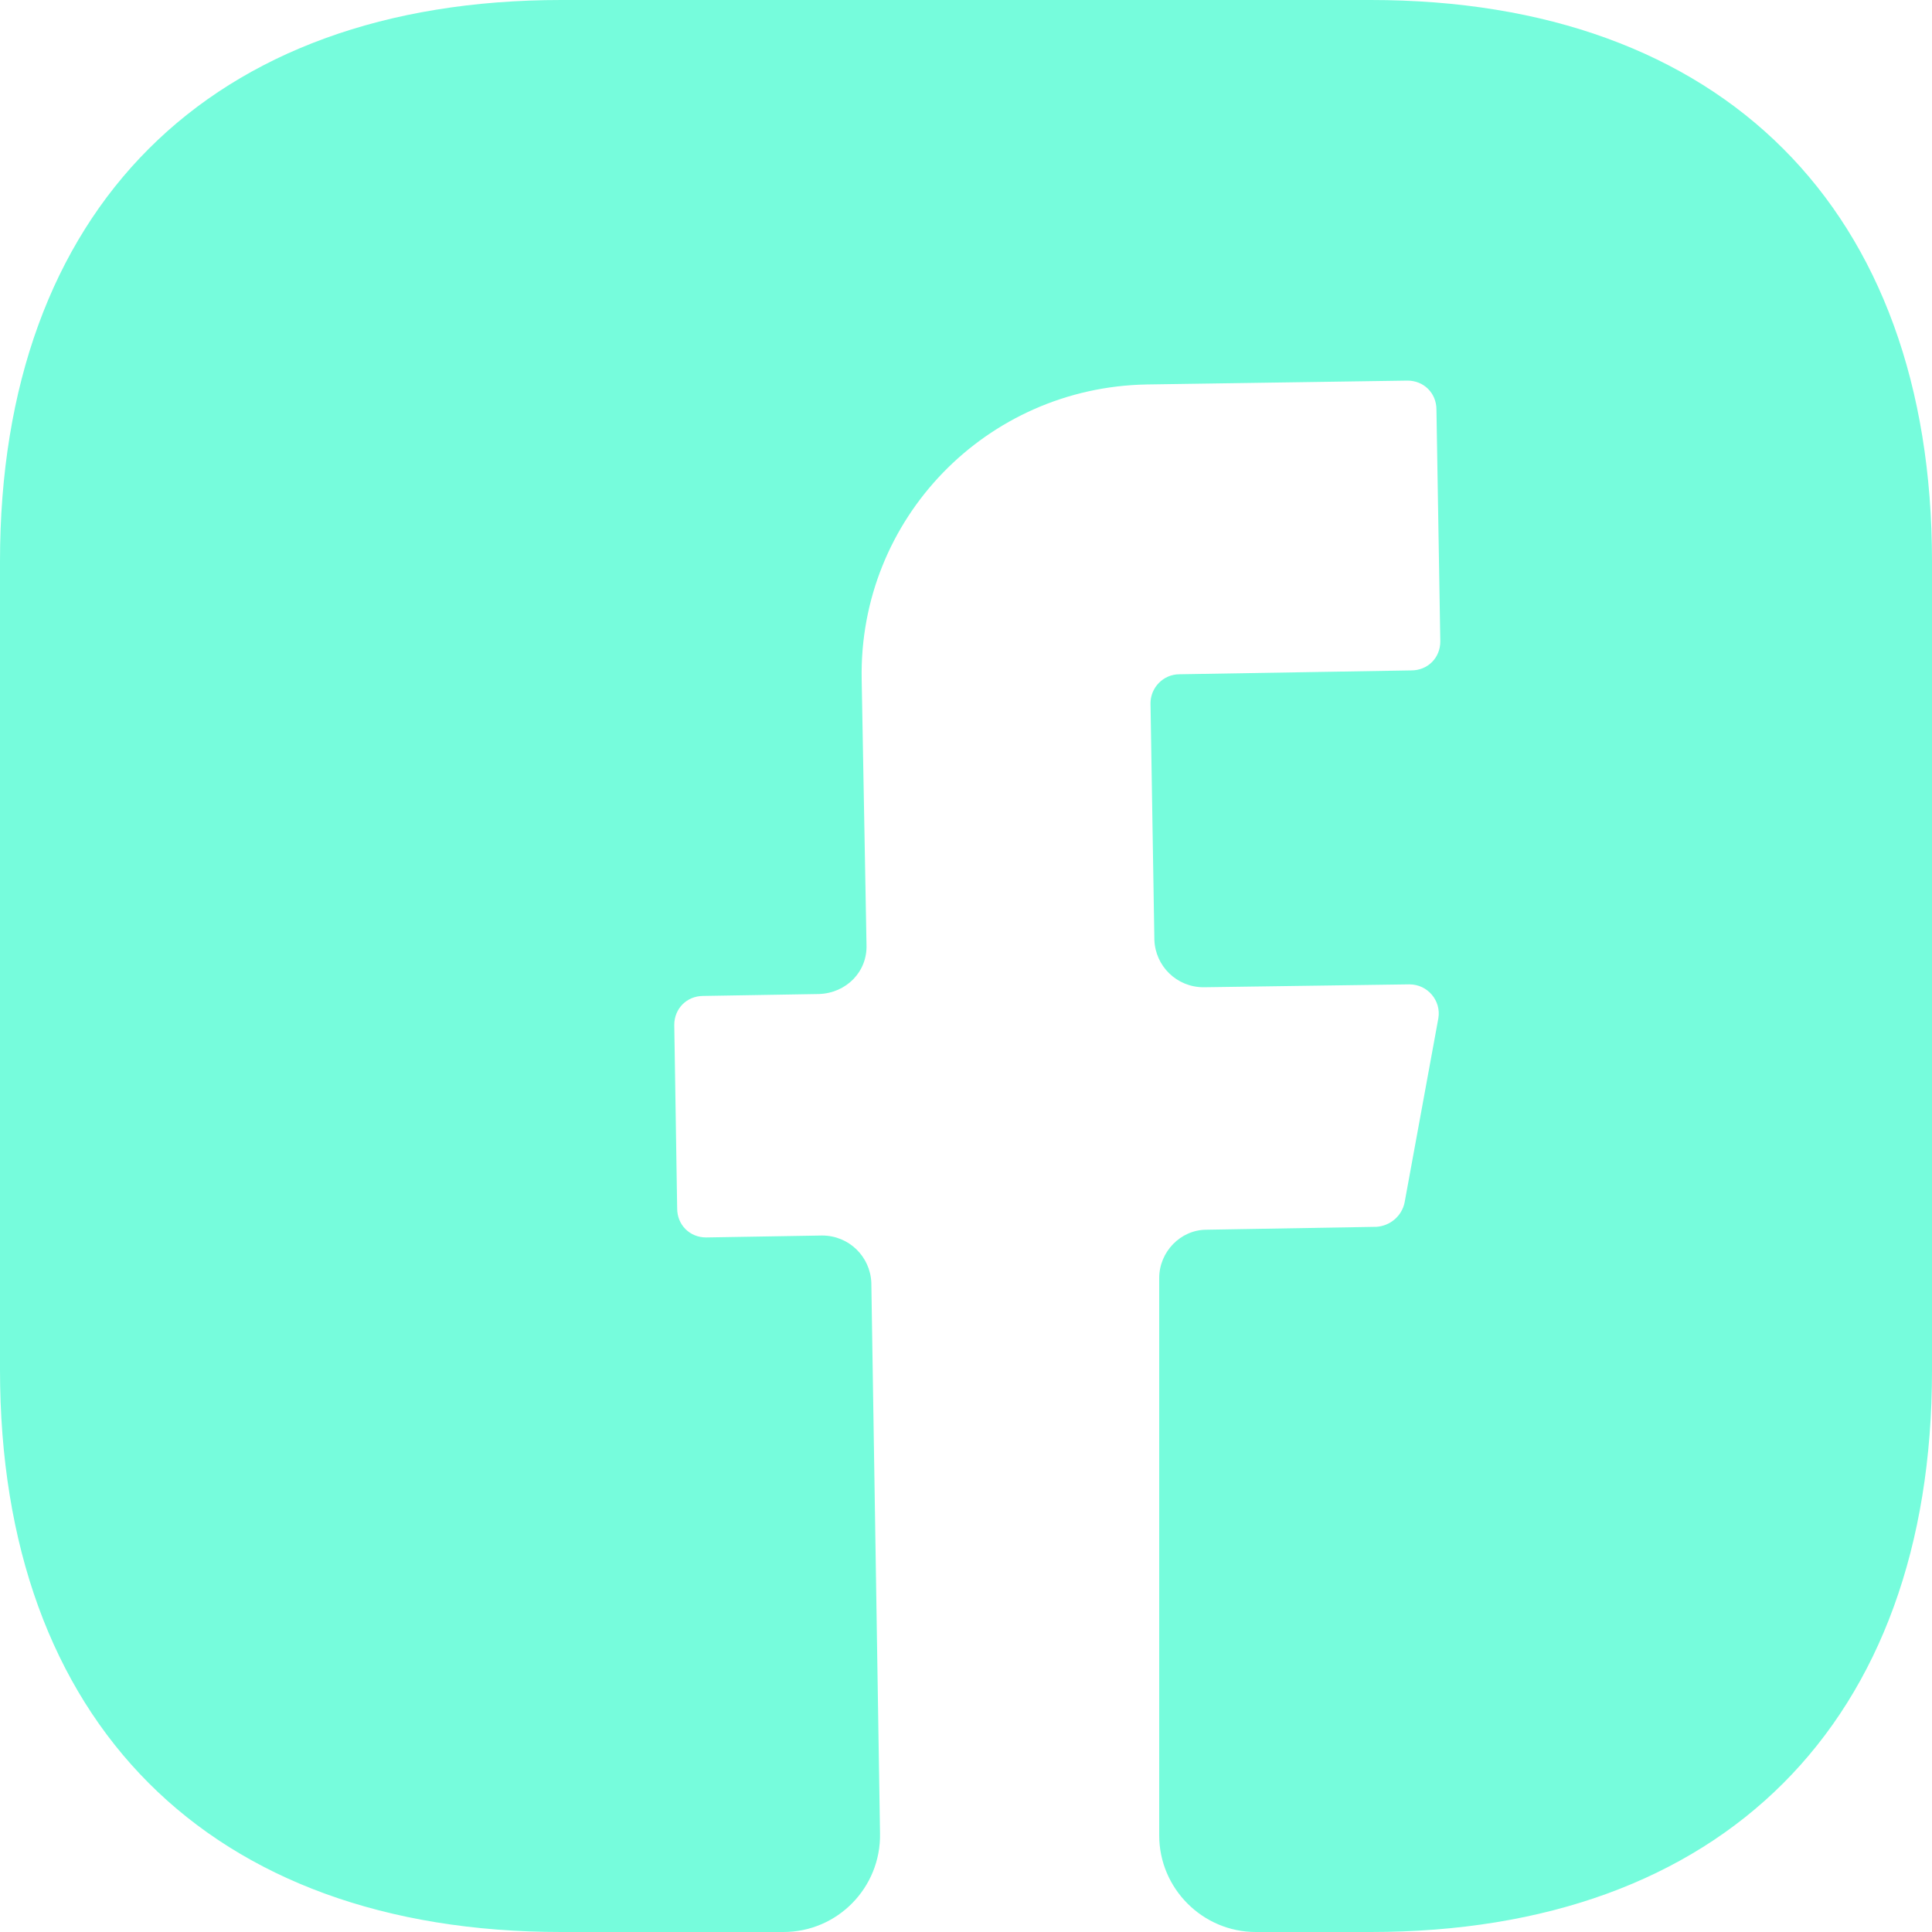 <svg width="18" height="18" viewBox="0 0 18 18" fill="none" xmlns="http://www.w3.org/2000/svg">
<path d="M18 12.771C18 16.047 16.047 18 12.771 18H11.7C11.205 18 10.8 17.595 10.8 17.1V11.907C10.8 11.664 10.998 11.457 11.241 11.457L12.825 11.43C12.951 11.421 13.059 11.331 13.086 11.205L13.401 9.486C13.428 9.324 13.302 9.171 13.131 9.171L11.214 9.198C10.962 9.198 10.764 9 10.755 8.757L10.719 6.552C10.719 6.408 10.836 6.282 10.989 6.282L13.149 6.246C13.302 6.246 13.419 6.129 13.419 5.976L13.383 3.816C13.383 3.663 13.266 3.546 13.113 3.546L10.683 3.582C9.189 3.609 8.001 4.833 8.028 6.327L8.073 8.802C8.082 9.054 7.884 9.252 7.632 9.261L6.552 9.279C6.399 9.279 6.282 9.396 6.282 9.549L6.309 11.259C6.309 11.412 6.426 11.529 6.579 11.529L7.659 11.511C7.911 11.511 8.109 11.709 8.118 11.952L8.199 17.082C8.208 17.586 7.803 18 7.299 18H5.229C1.953 18 0 16.047 0 12.762V5.229C0 1.953 1.953 0 5.229 0H12.771C16.047 0 18 1.953 18 5.229V12.771Z" fill="#76FCDC"/>
</svg>
